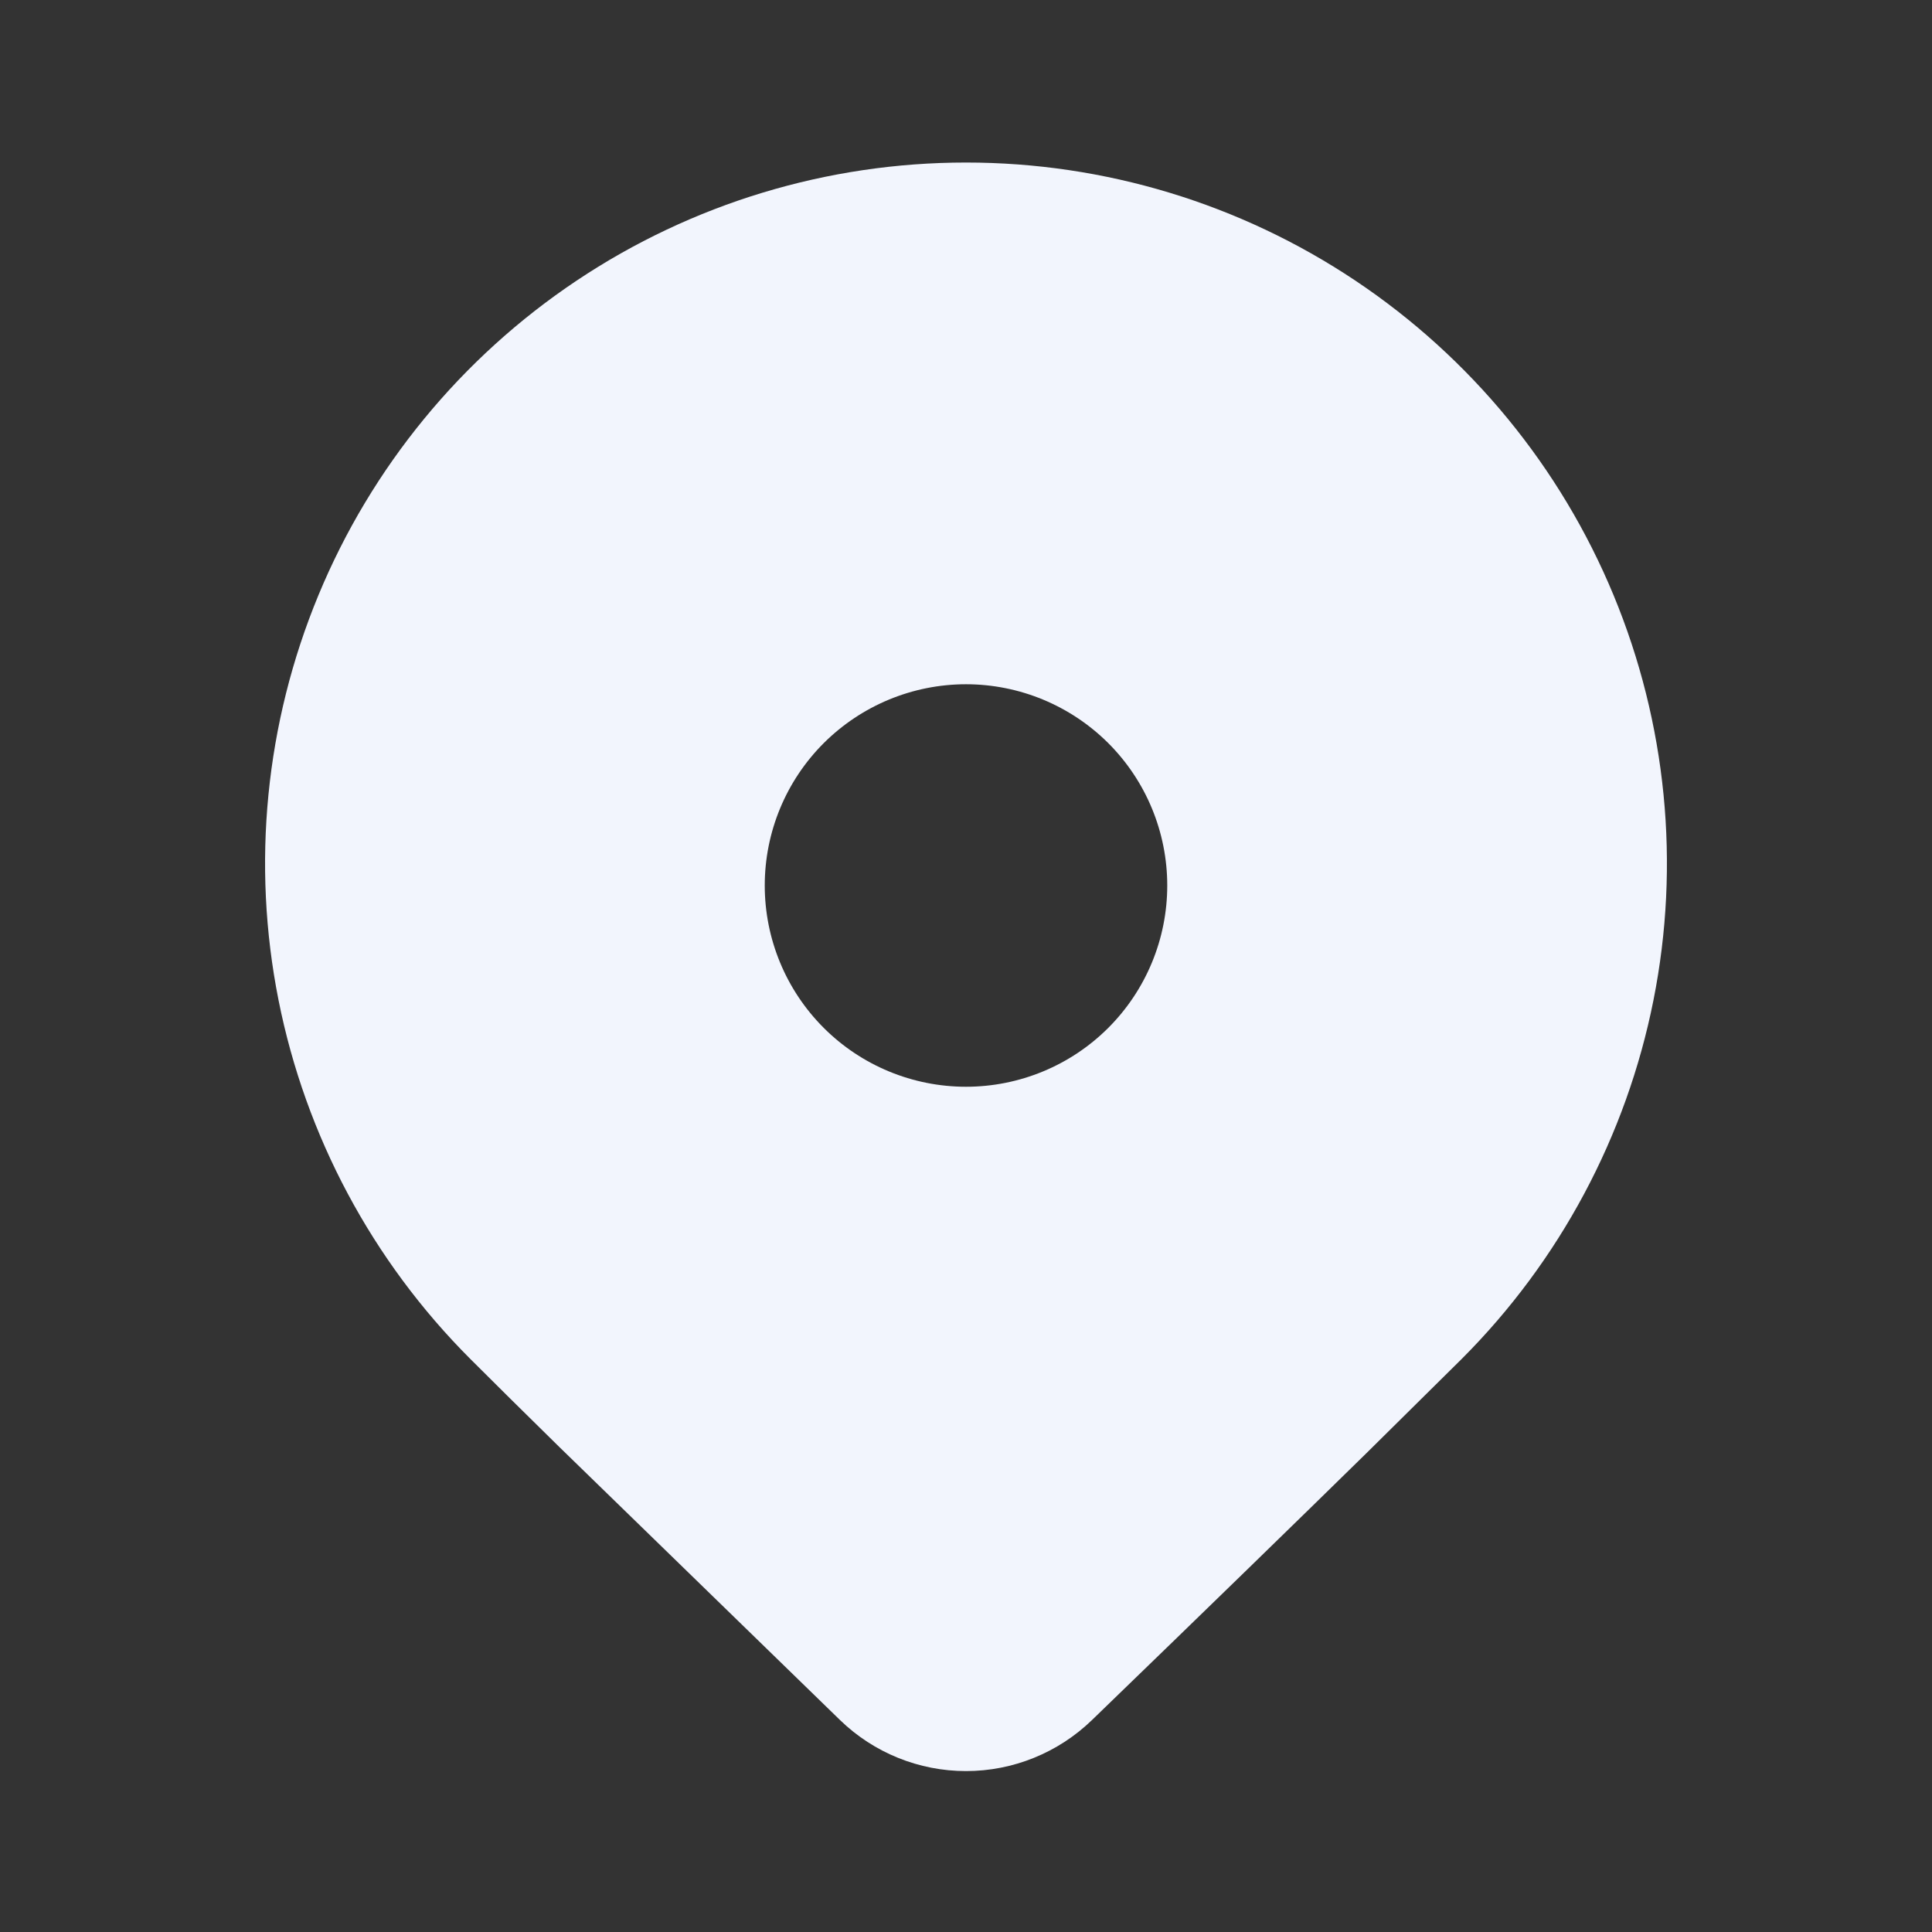 <svg width="24" height="24" viewBox="0 0 24 24" fill="none" xmlns="http://www.w3.org/2000/svg">
<rect x="0" y="0" width="24" height="24" fill="#333333" stroke="none"/>
<path d="M18.157 16.882L16.97 18.056C16.095 18.914 14.96 20.018 13.564 21.368C13.144 21.774 12.584 22.001 12 22.001C11.416 22.001 10.855 21.774 10.436 21.368L6.945 17.972C6.506 17.541 6.139 17.178 5.843 16.882C4.625 15.664 3.796 14.113 3.46 12.424C3.124 10.735 3.297 8.984 3.956 7.393C4.615 5.802 5.731 4.443 7.163 3.486C8.595 2.529 10.278 2.019 12 2.019C13.722 2.019 15.405 2.529 16.837 3.486C18.269 4.443 19.385 5.802 20.044 7.393C20.703 8.984 20.876 10.735 20.54 12.424C20.204 14.113 19.375 15.664 18.157 16.882V16.882ZM14.5 11C14.5 10.337 14.237 9.701 13.768 9.232C13.299 8.764 12.663 8.5 12 8.5C11.337 8.5 10.701 8.764 10.232 9.232C9.763 9.701 9.5 10.337 9.5 11C9.5 11.663 9.763 12.299 10.232 12.768C10.701 13.237 11.337 13.5 12 13.5C12.663 13.5 13.299 13.237 13.768 12.768C14.237 12.299 14.5 11.663 14.5 11V11Z" fill="#F2F5FD"/>
</svg>
